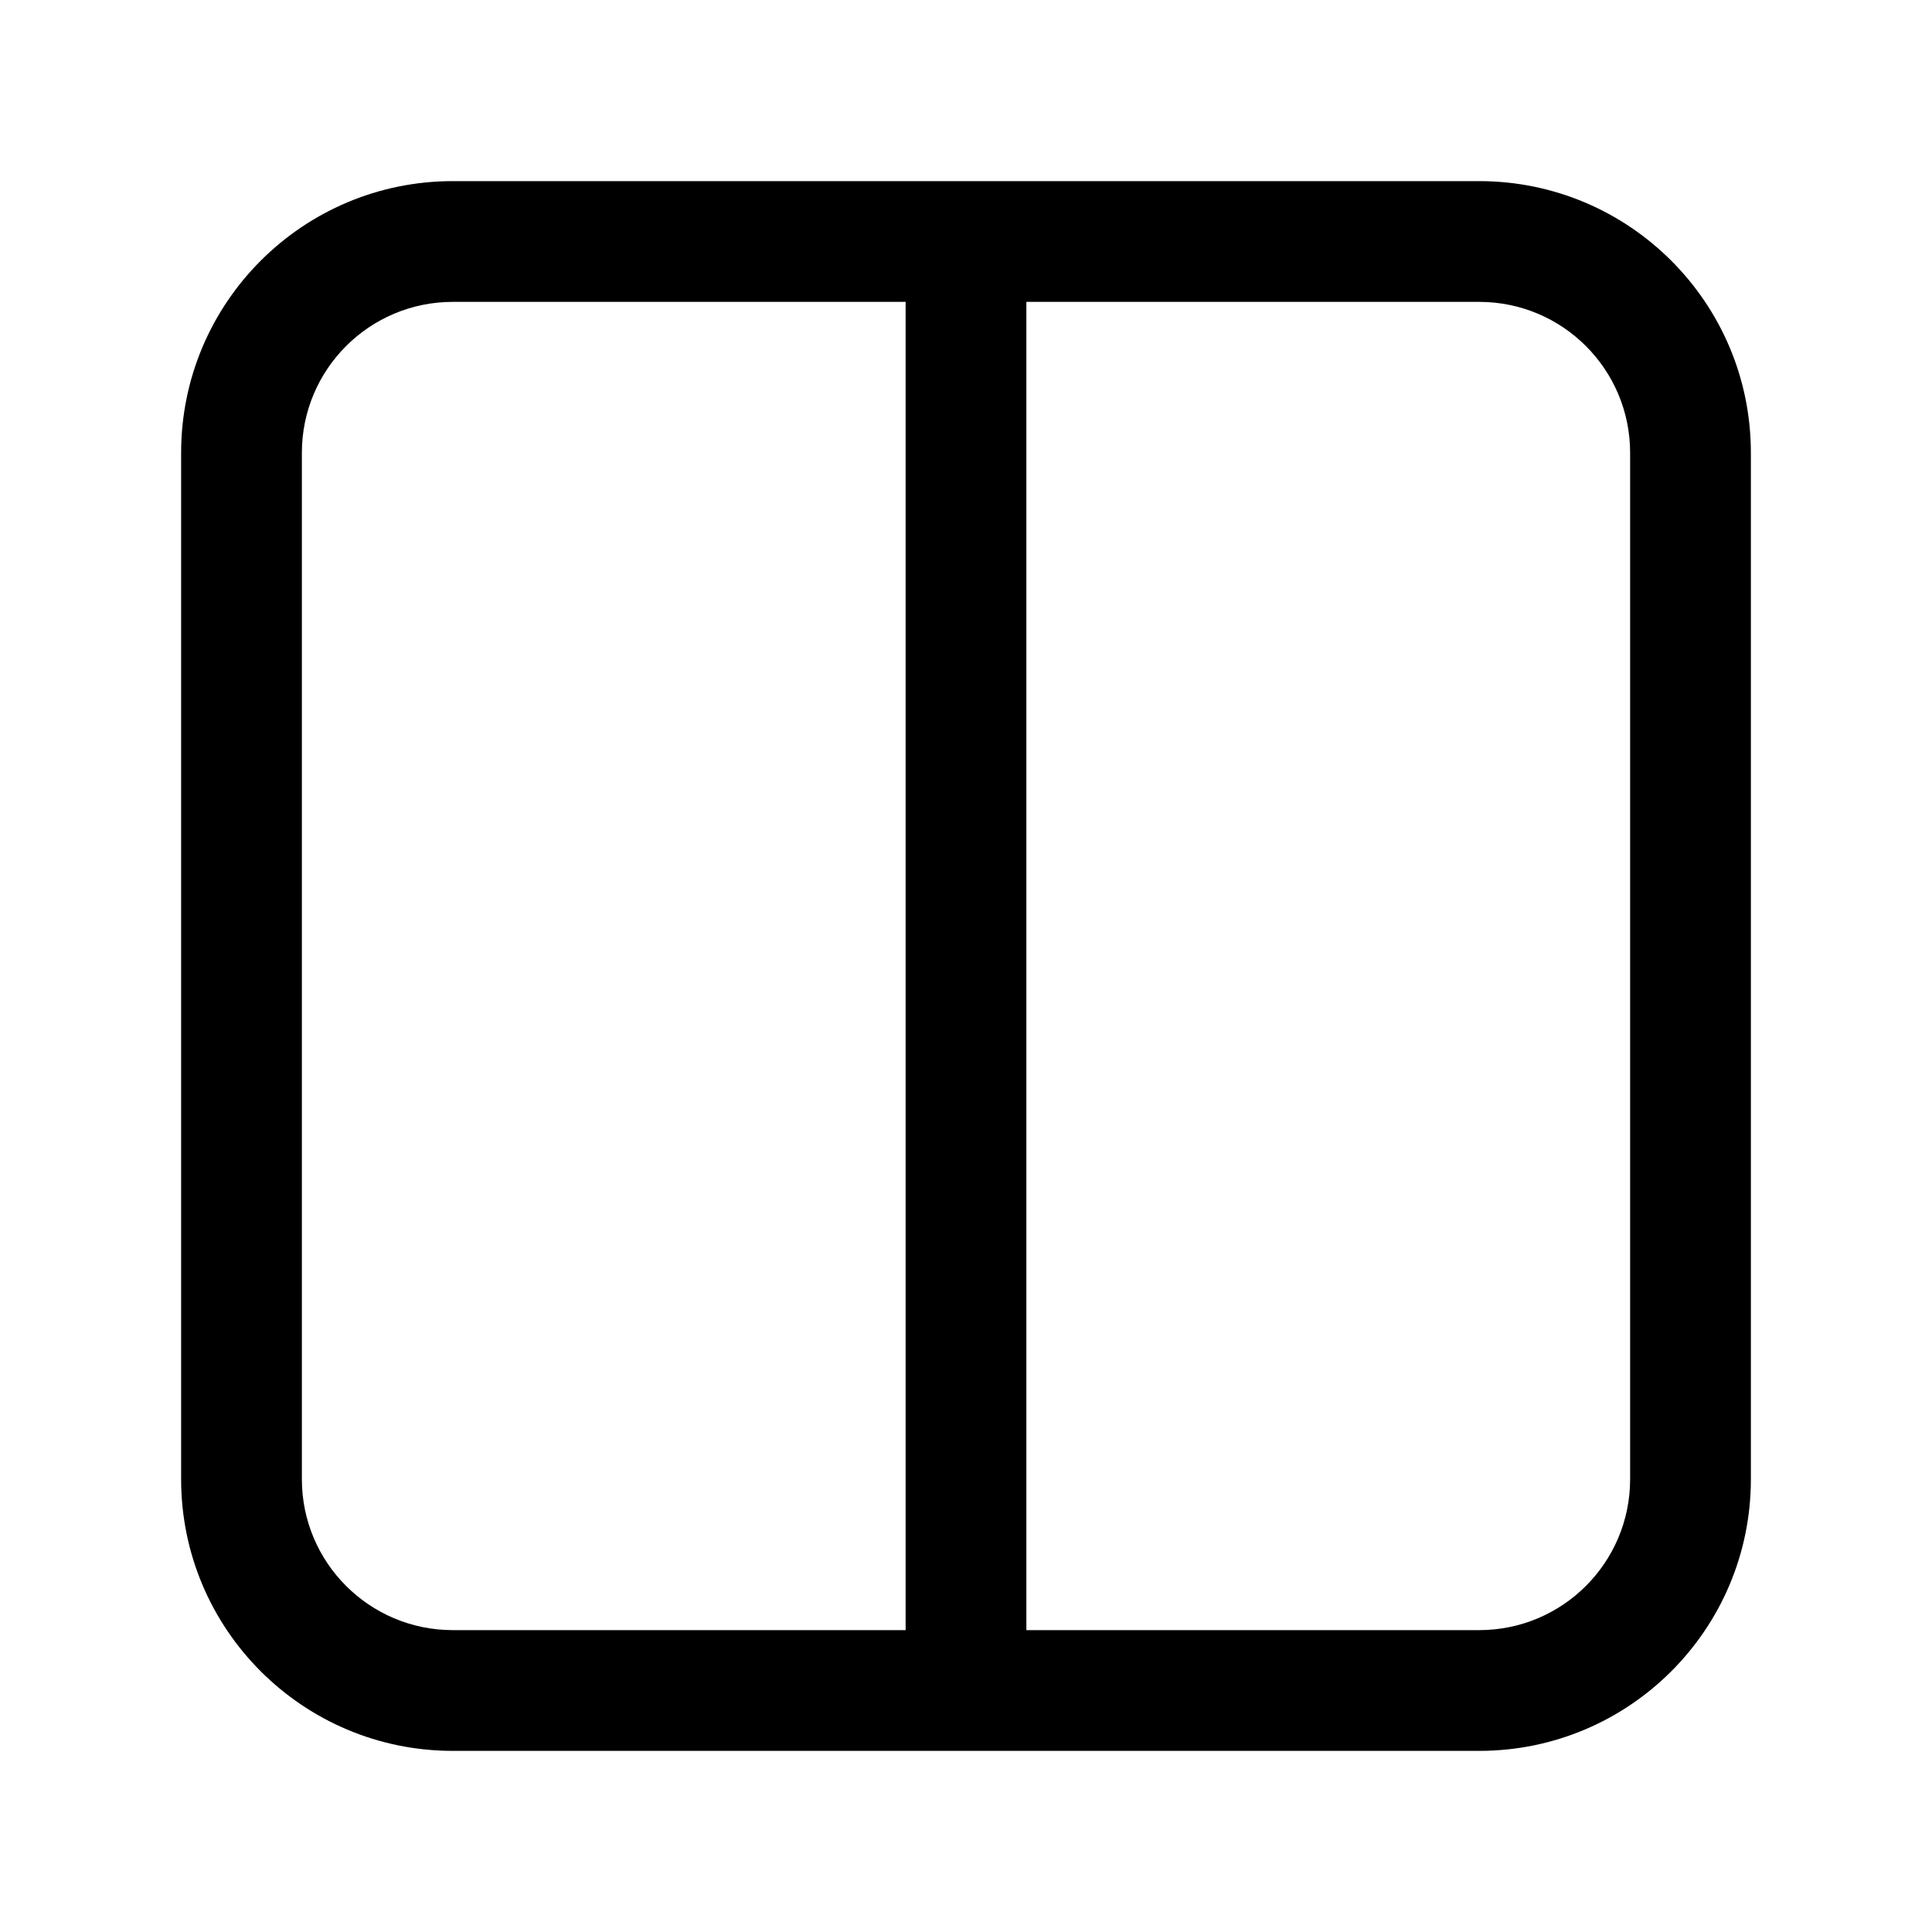 <svg width="512" height="512" viewBox="0 0 32 32" fill="none" xmlns="http://www.w3.org/2000/svg"><path d="M7.5 5C6.119 5 5 6.119 5 7.5V24.5C5 25.881 6.119 27 7.5 27H15V5H7.5ZM17 5V27H24.5C25.881 27 27 25.881 27 24.5V7.5C27 6.119 25.881 5 24.5 5H17ZM3 7.5C3 5.015 5.015 3 7.5 3H24.5C26.985 3 29 5.015 29 7.5V24.5C29 26.985 26.985 29 24.5 29H7.5C5.015 29 3 26.985 3 24.5V7.5Z" fill="currentColor"/></svg>